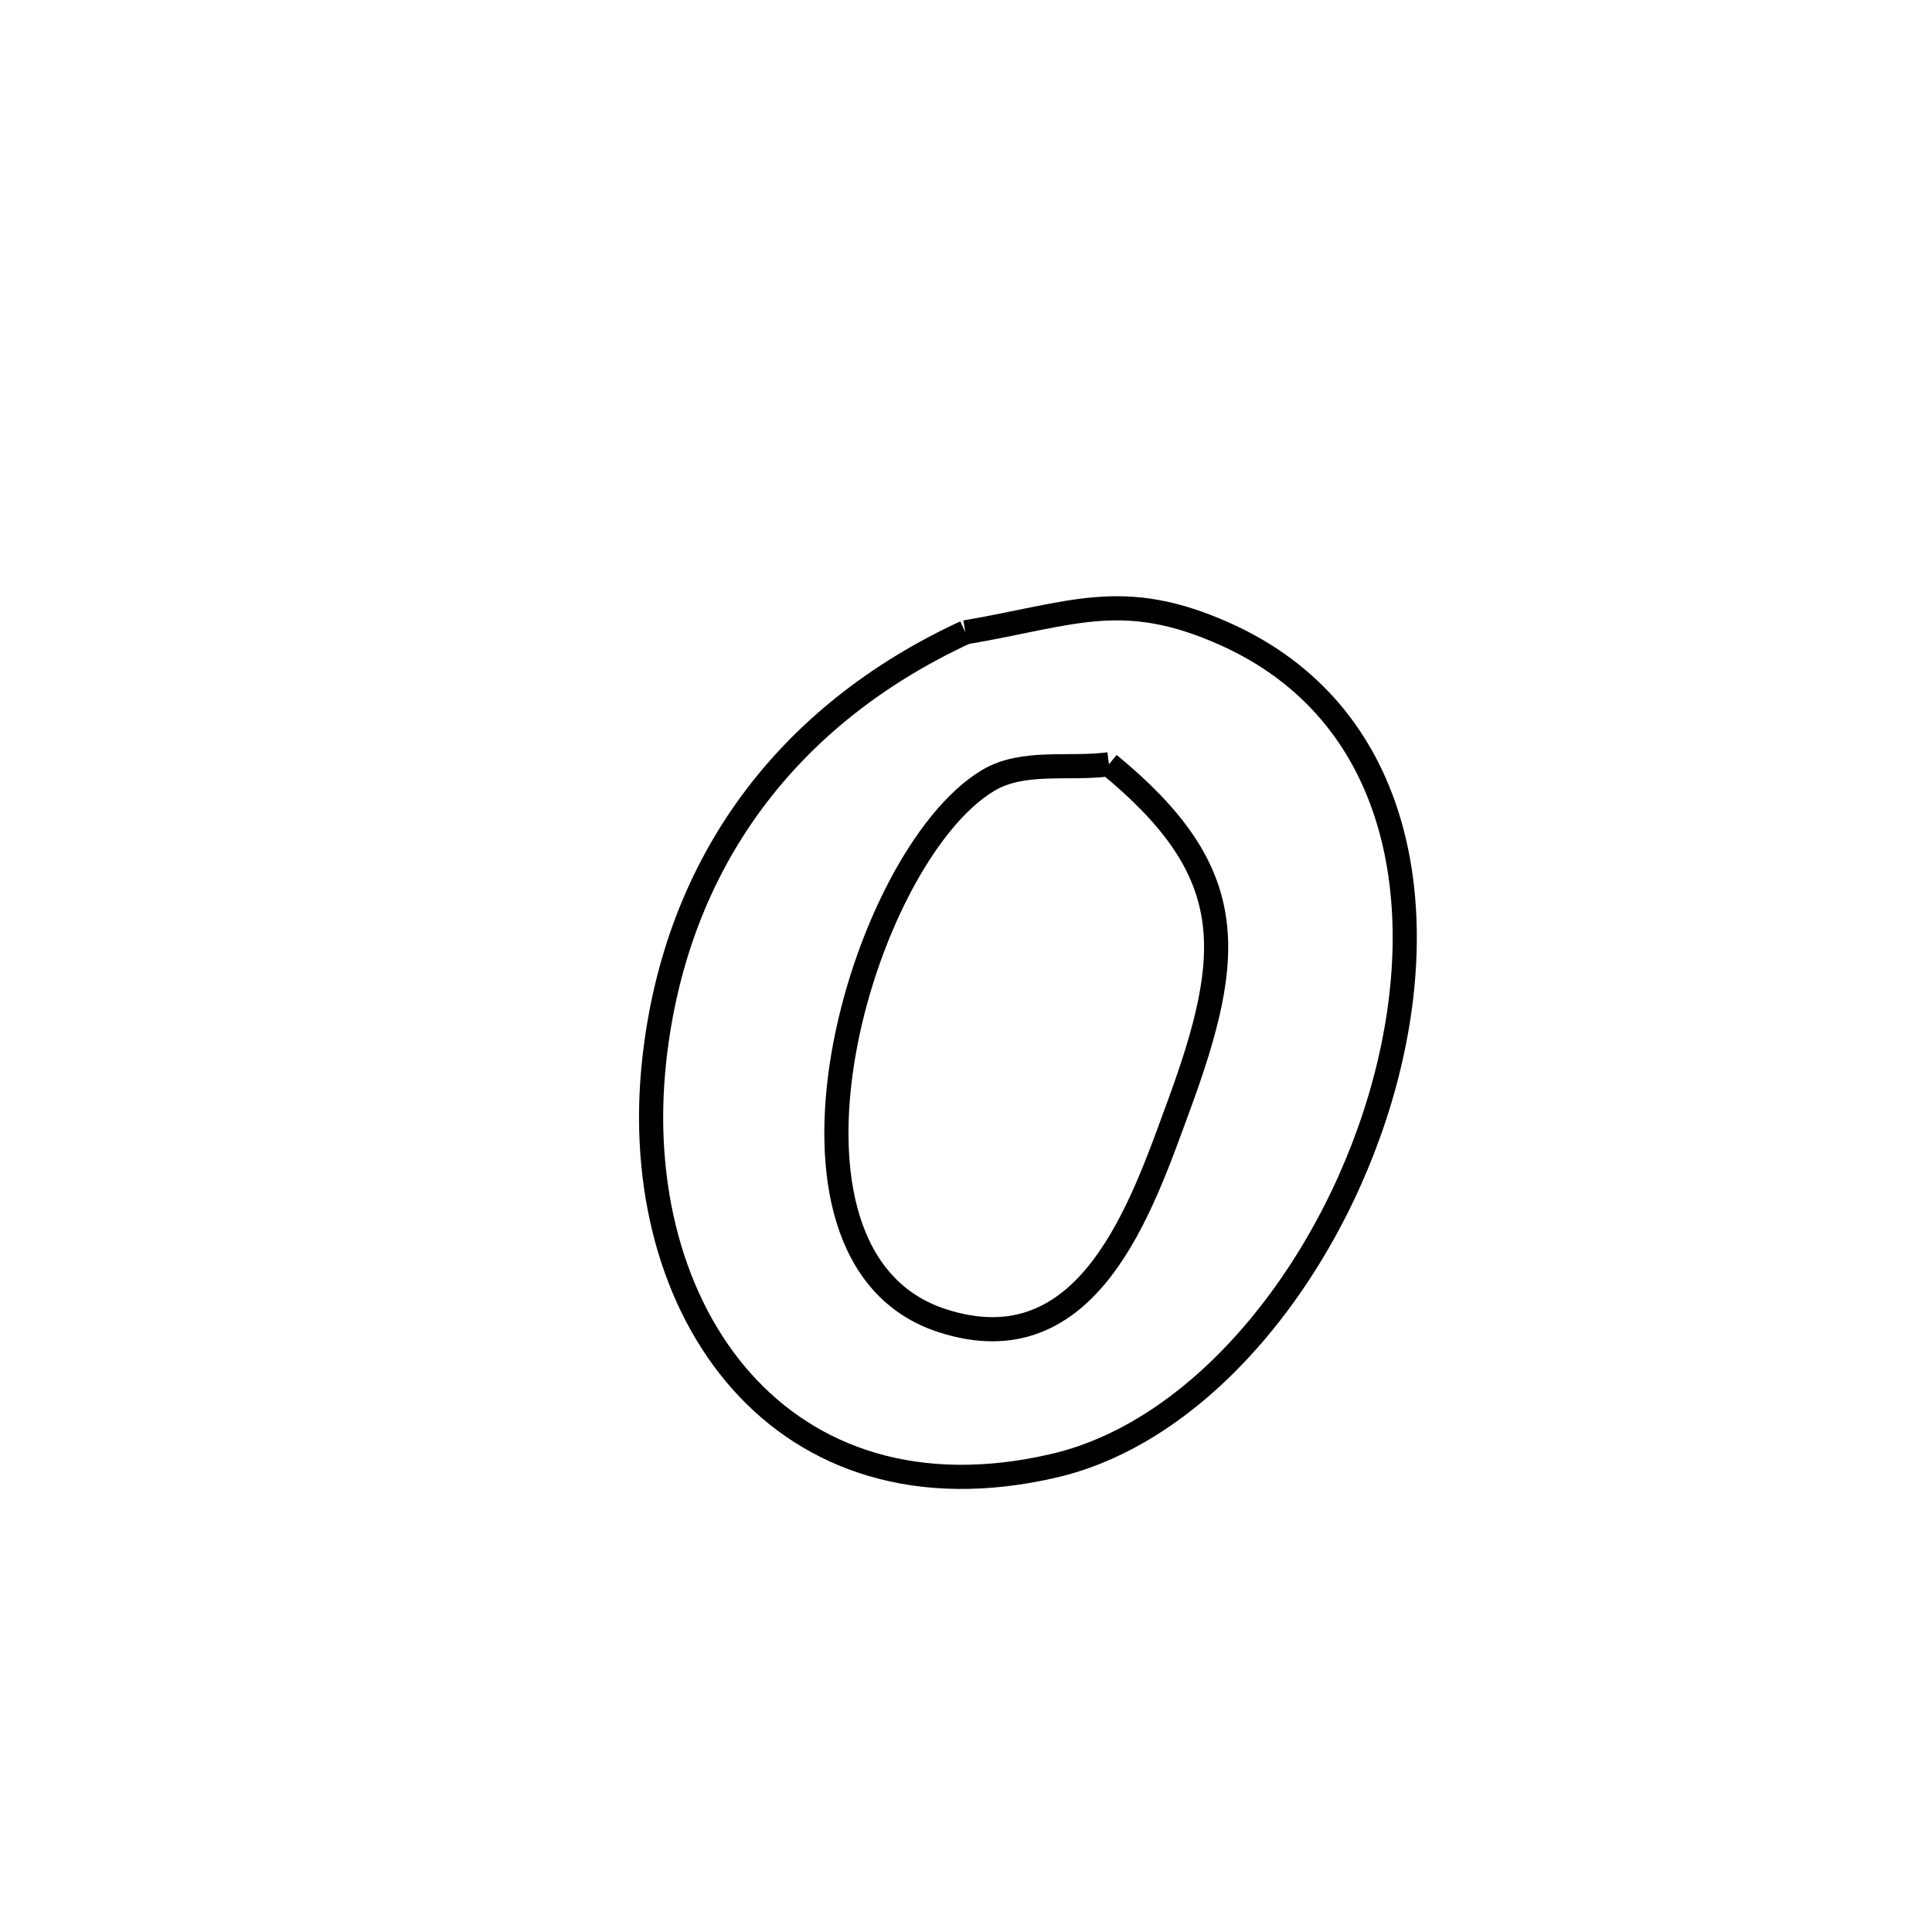 <svg xmlns="http://www.w3.org/2000/svg" viewBox="0.0 0.0 24.0 24.0" height="200px" width="200px"><path fill="none" stroke="black" stroke-width=".3" stroke-opacity="1.0"  filling="0" d="M11.992 7.855 L11.992 7.855 C13.321 7.63 13.942 7.304 15.22 7.877 C17.382 8.846 17.8 11.208 17.203 13.438 C16.606 15.668 14.994 17.766 13.092 18.208 C11.397 18.602 10.071 18.124 9.211 17.157 C8.351 16.19 7.957 14.735 8.127 13.173 C8.396 10.704 9.794 8.872 11.992 7.855 L11.992 7.855"></path>
<path fill="none" stroke="black" stroke-width=".3" stroke-opacity="1.0"  filling="0" d="M13.776 9.494 L13.776 9.494 C15.394 10.823 15.346 11.825 14.64 13.744 C14.184 14.983 13.525 17.002 11.699 16.404 C10.482 16.005 10.228 14.567 10.476 13.109 C10.725 11.651 11.477 10.173 12.275 9.695 C12.708 9.436 13.276 9.561 13.776 9.494 L13.776 9.494"></path></svg>